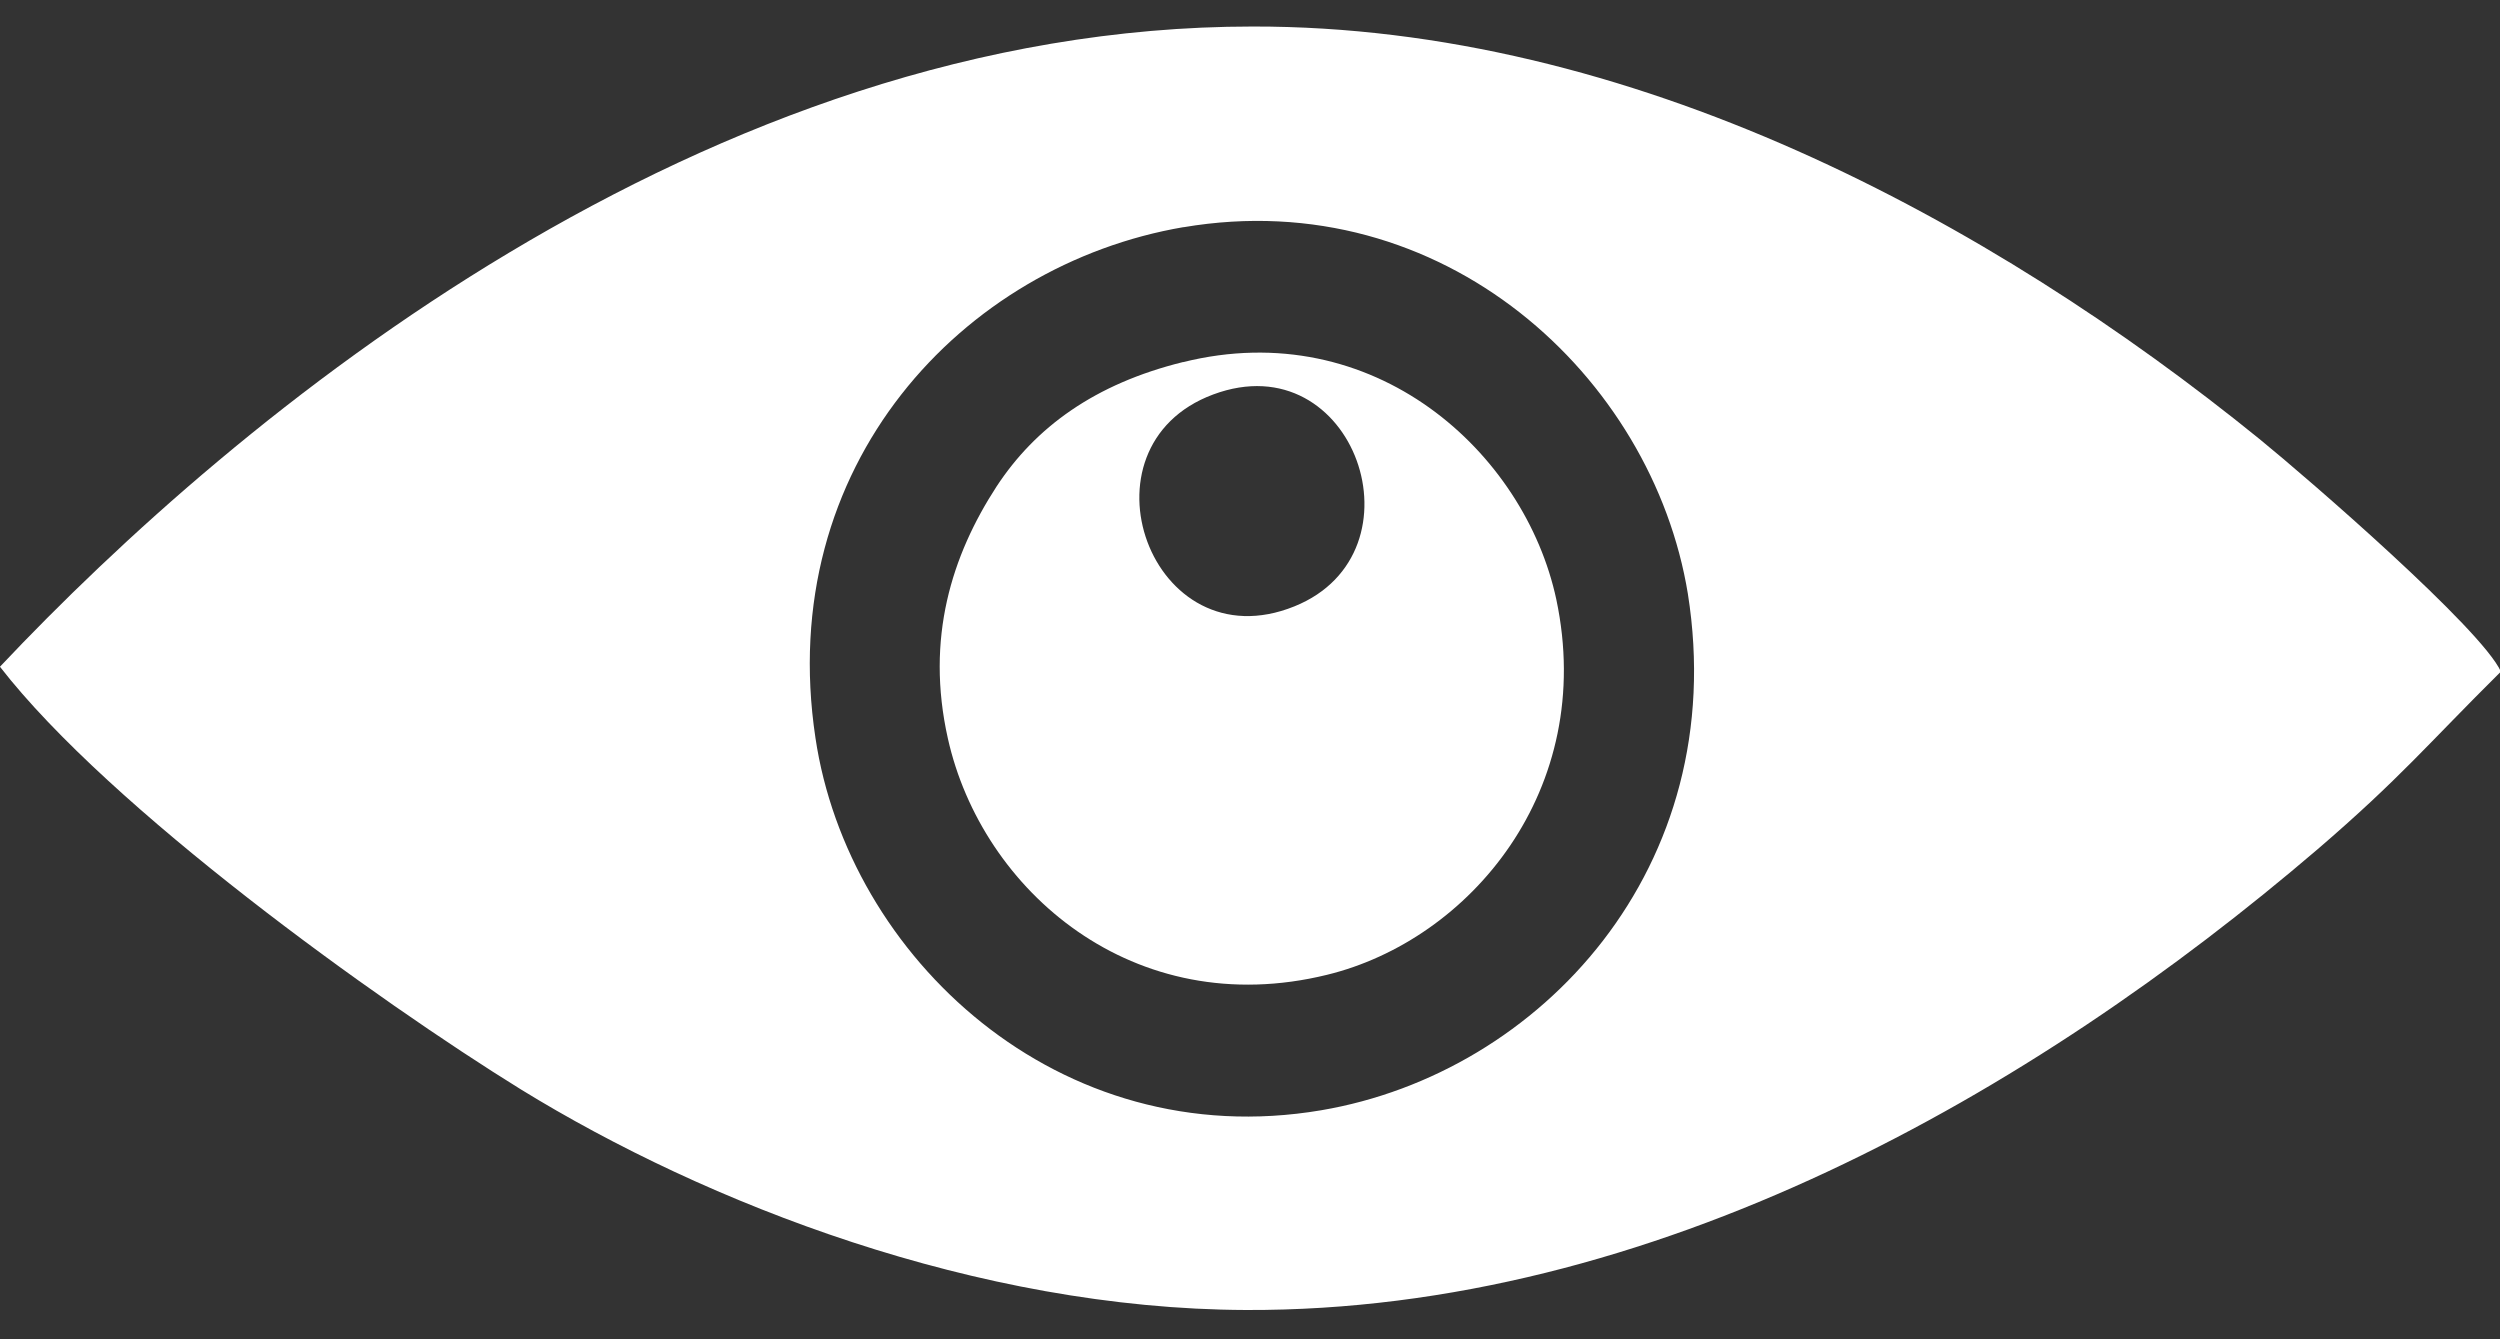 <svg width="28" height="15" viewBox="0 0 28 15" fill="none" xmlns="http://www.w3.org/2000/svg">
<rect x="0" y="0" width="28" height="15" fill="#333333" stroke="none"/>
<g clip-path="url(#clip0_26_586)">
<path fill-rule="evenodd" clip-rule="evenodd" d="M-5.01515e-05 7.468C1.231 9.055 4.224 11.206 5.835 12.202C7.913 13.48 10.943 14.661 13.957 14.672C18.513 14.688 22.763 12.245 25.959 9.51C26.885 8.714 27.185 8.34 28.01 7.522C27.796 7.046 25.858 5.366 25.306 4.917C22.287 2.468 18.266 0.291 14.031 0.297C7.885 0.297 2.65 4.657 -0.001 7.468L-5.01515e-05 7.468ZM13.255 2.544C10.782 2.967 8.673 5.215 9.133 8.264C9.497 10.713 11.853 12.934 14.797 12.435C17.255 12.018 19.39 9.711 18.904 6.65C18.507 4.218 16.163 2.051 13.255 2.545V2.544Z" fill="white"/>
<path fill-rule="evenodd" clip-rule="evenodd" d="M13.25 4.055C12.26 4.299 11.596 4.787 11.162 5.448C10.659 6.222 10.365 7.148 10.616 8.27C10.996 9.976 12.699 11.449 14.862 10.918C16.462 10.528 17.881 8.844 17.431 6.715C17.078 5.063 15.386 3.525 13.25 4.056L13.25 4.055ZM13.588 4.418C12.014 5.003 12.892 7.441 14.498 6.791C15.986 6.19 15.172 3.828 13.588 4.418Z" fill="white"/>
</g>
<defs>
<clipPath id="clip0_26_586">
<rect width="28" height="15" fill="white"/>
</clipPath>
</defs>
</svg>
